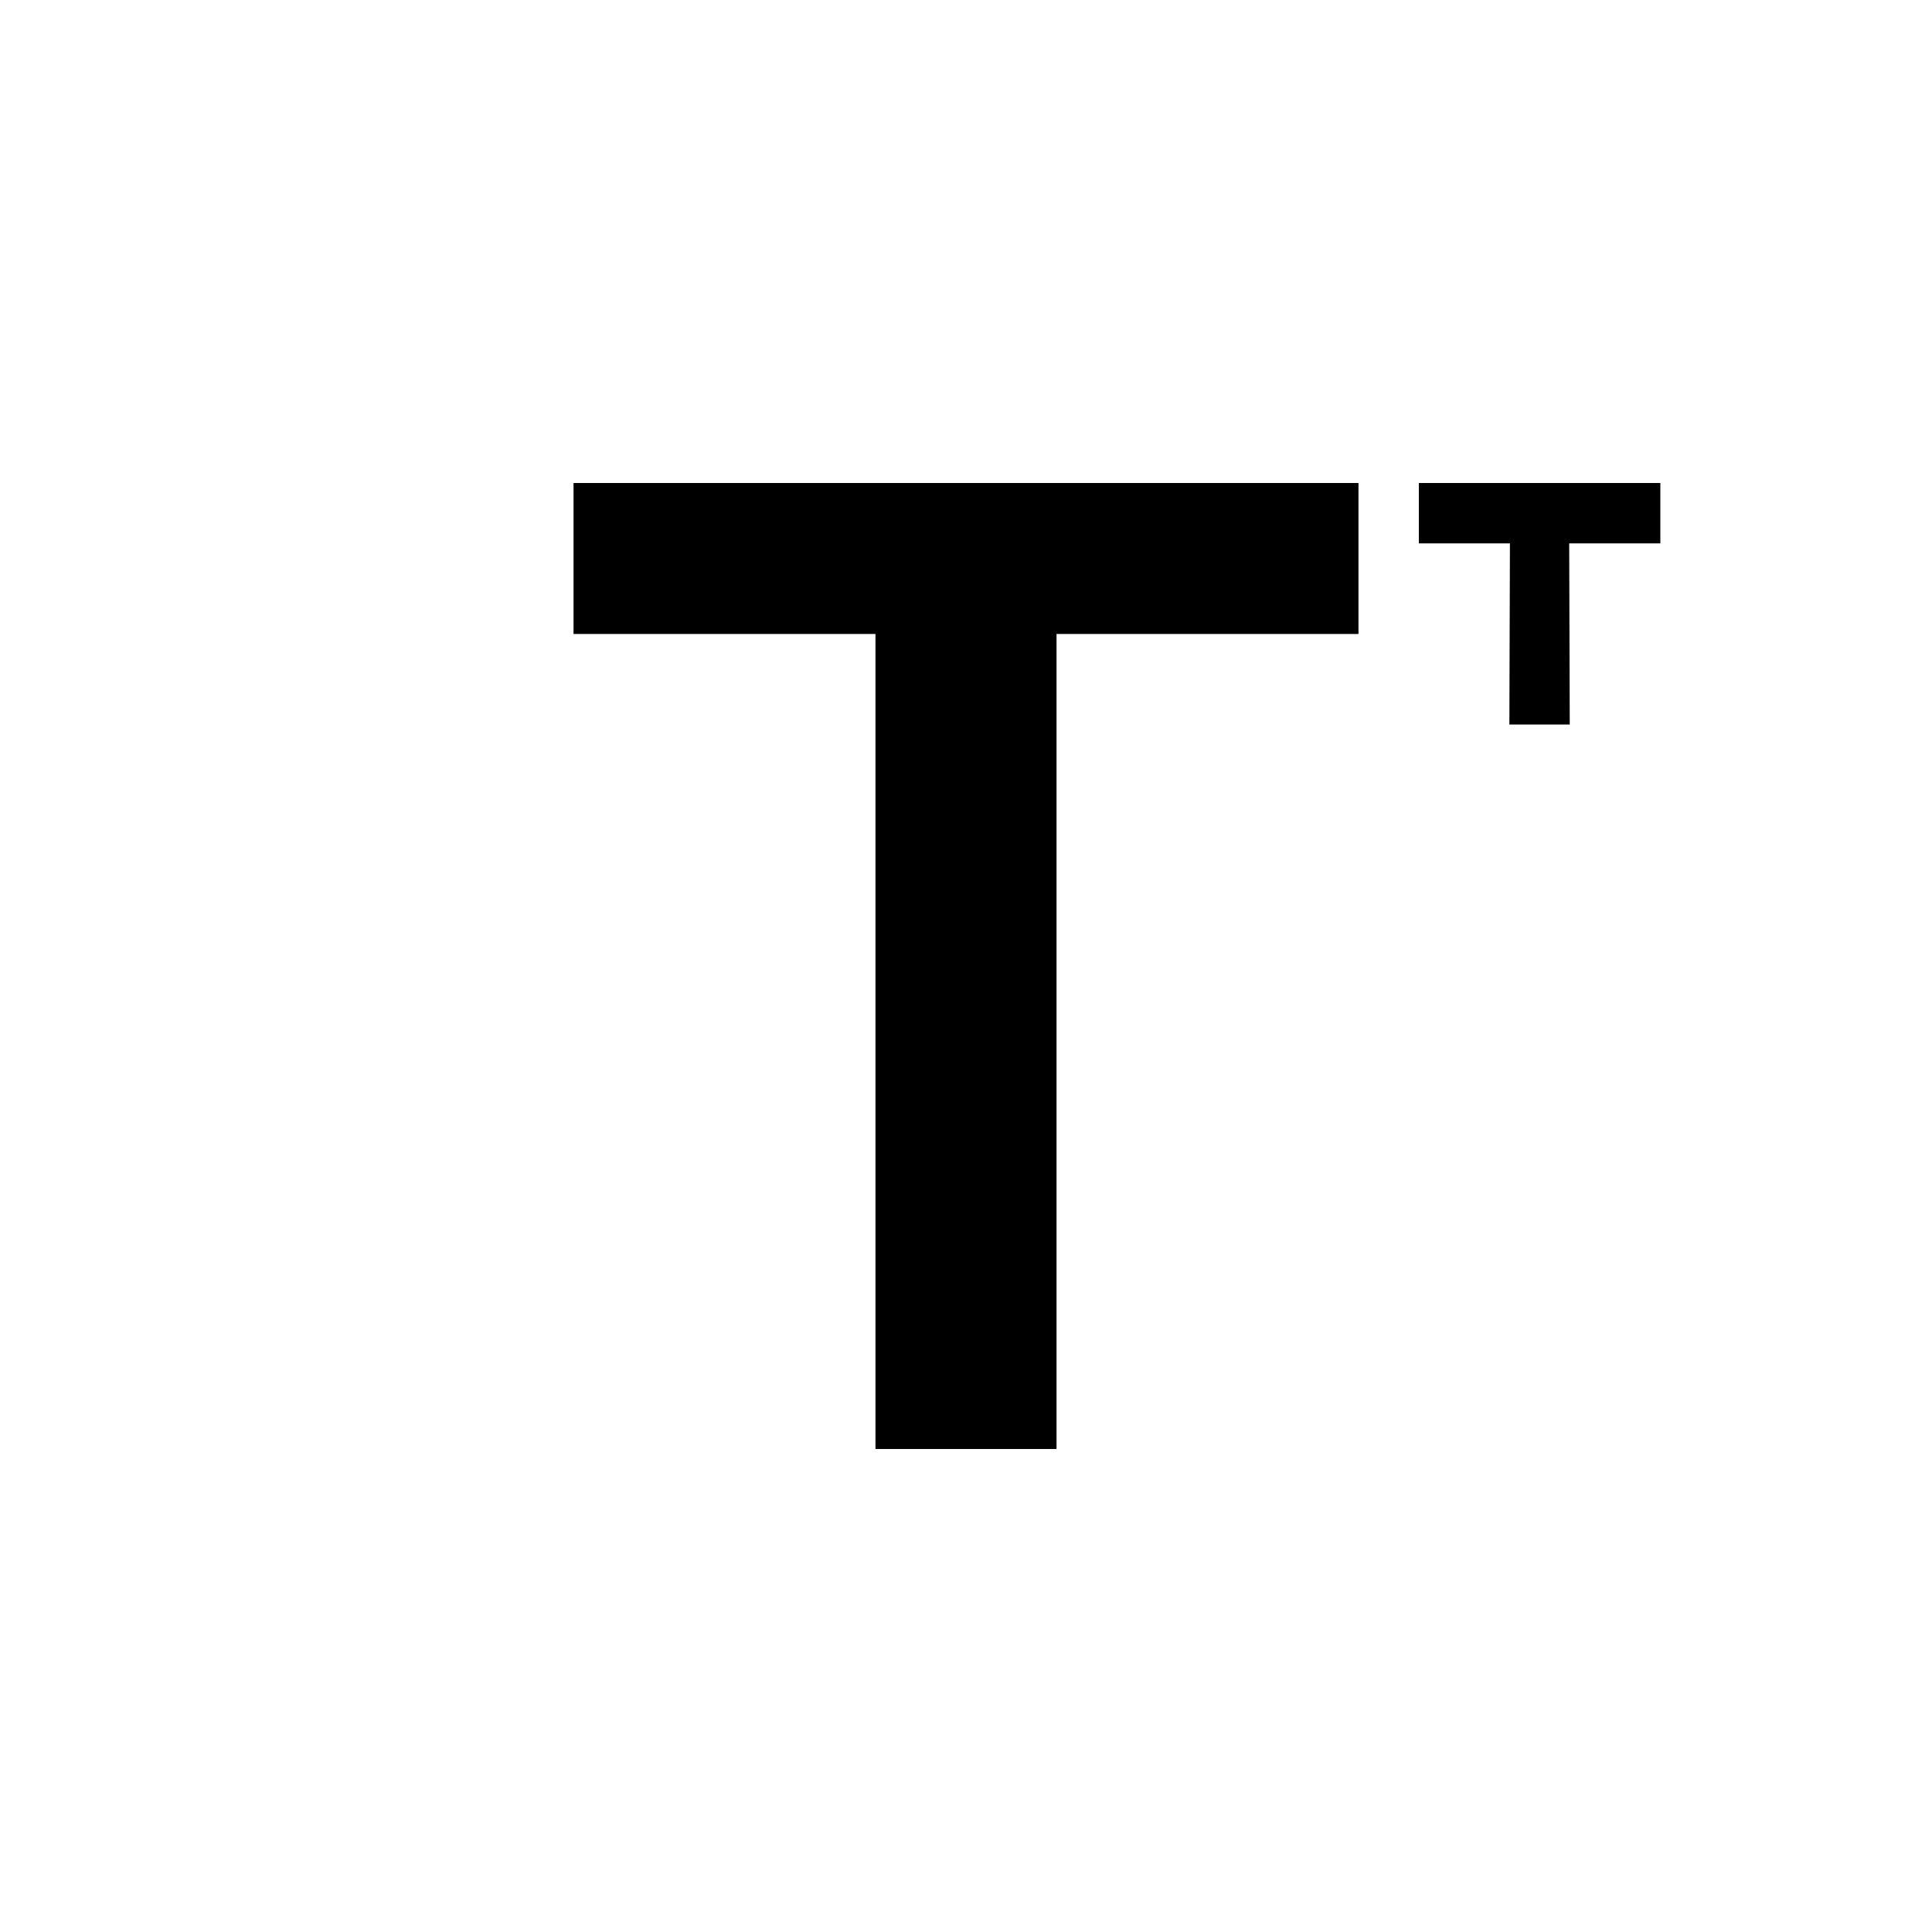 <?xml version="1.0" encoding="iso-8859-1"?>
<!-- Generator: Adobe Illustrator 18.0.0, SVG Export Plug-In . SVG Version: 6.00 Build 0)  -->
<!DOCTYPE svg PUBLIC "-//W3C//DTD SVG 1.1//EN" "http://www.w3.org/Graphics/SVG/1.1/DTD/svg11.dtd">
<svg version="1.1" xmlns="http://www.w3.org/2000/svg" xmlns:xlink="http://www.w3.org/1999/xlink" x="0px" y="0px"
	 viewBox="0 0 28 28" style="enable-background:new 0 0 28 28;" xml:space="preserve">
<g id="superscript">
	<g>
		<polygon points="8.312,9.188 12.688,9.188 12.688,21 15.312,21 15.312,9.188 19.688,9.188 19.688,7 8.312,7 		"/>
		<polygon points="24.063,7 20.563,7 20.563,7.875 21.883,7.875 21.875,10.5 22.75,10.5 22.742,7.875 24.063,7.875 		"/>
	</g>
</g>
<g id="Layer_1">
</g>
</svg>
